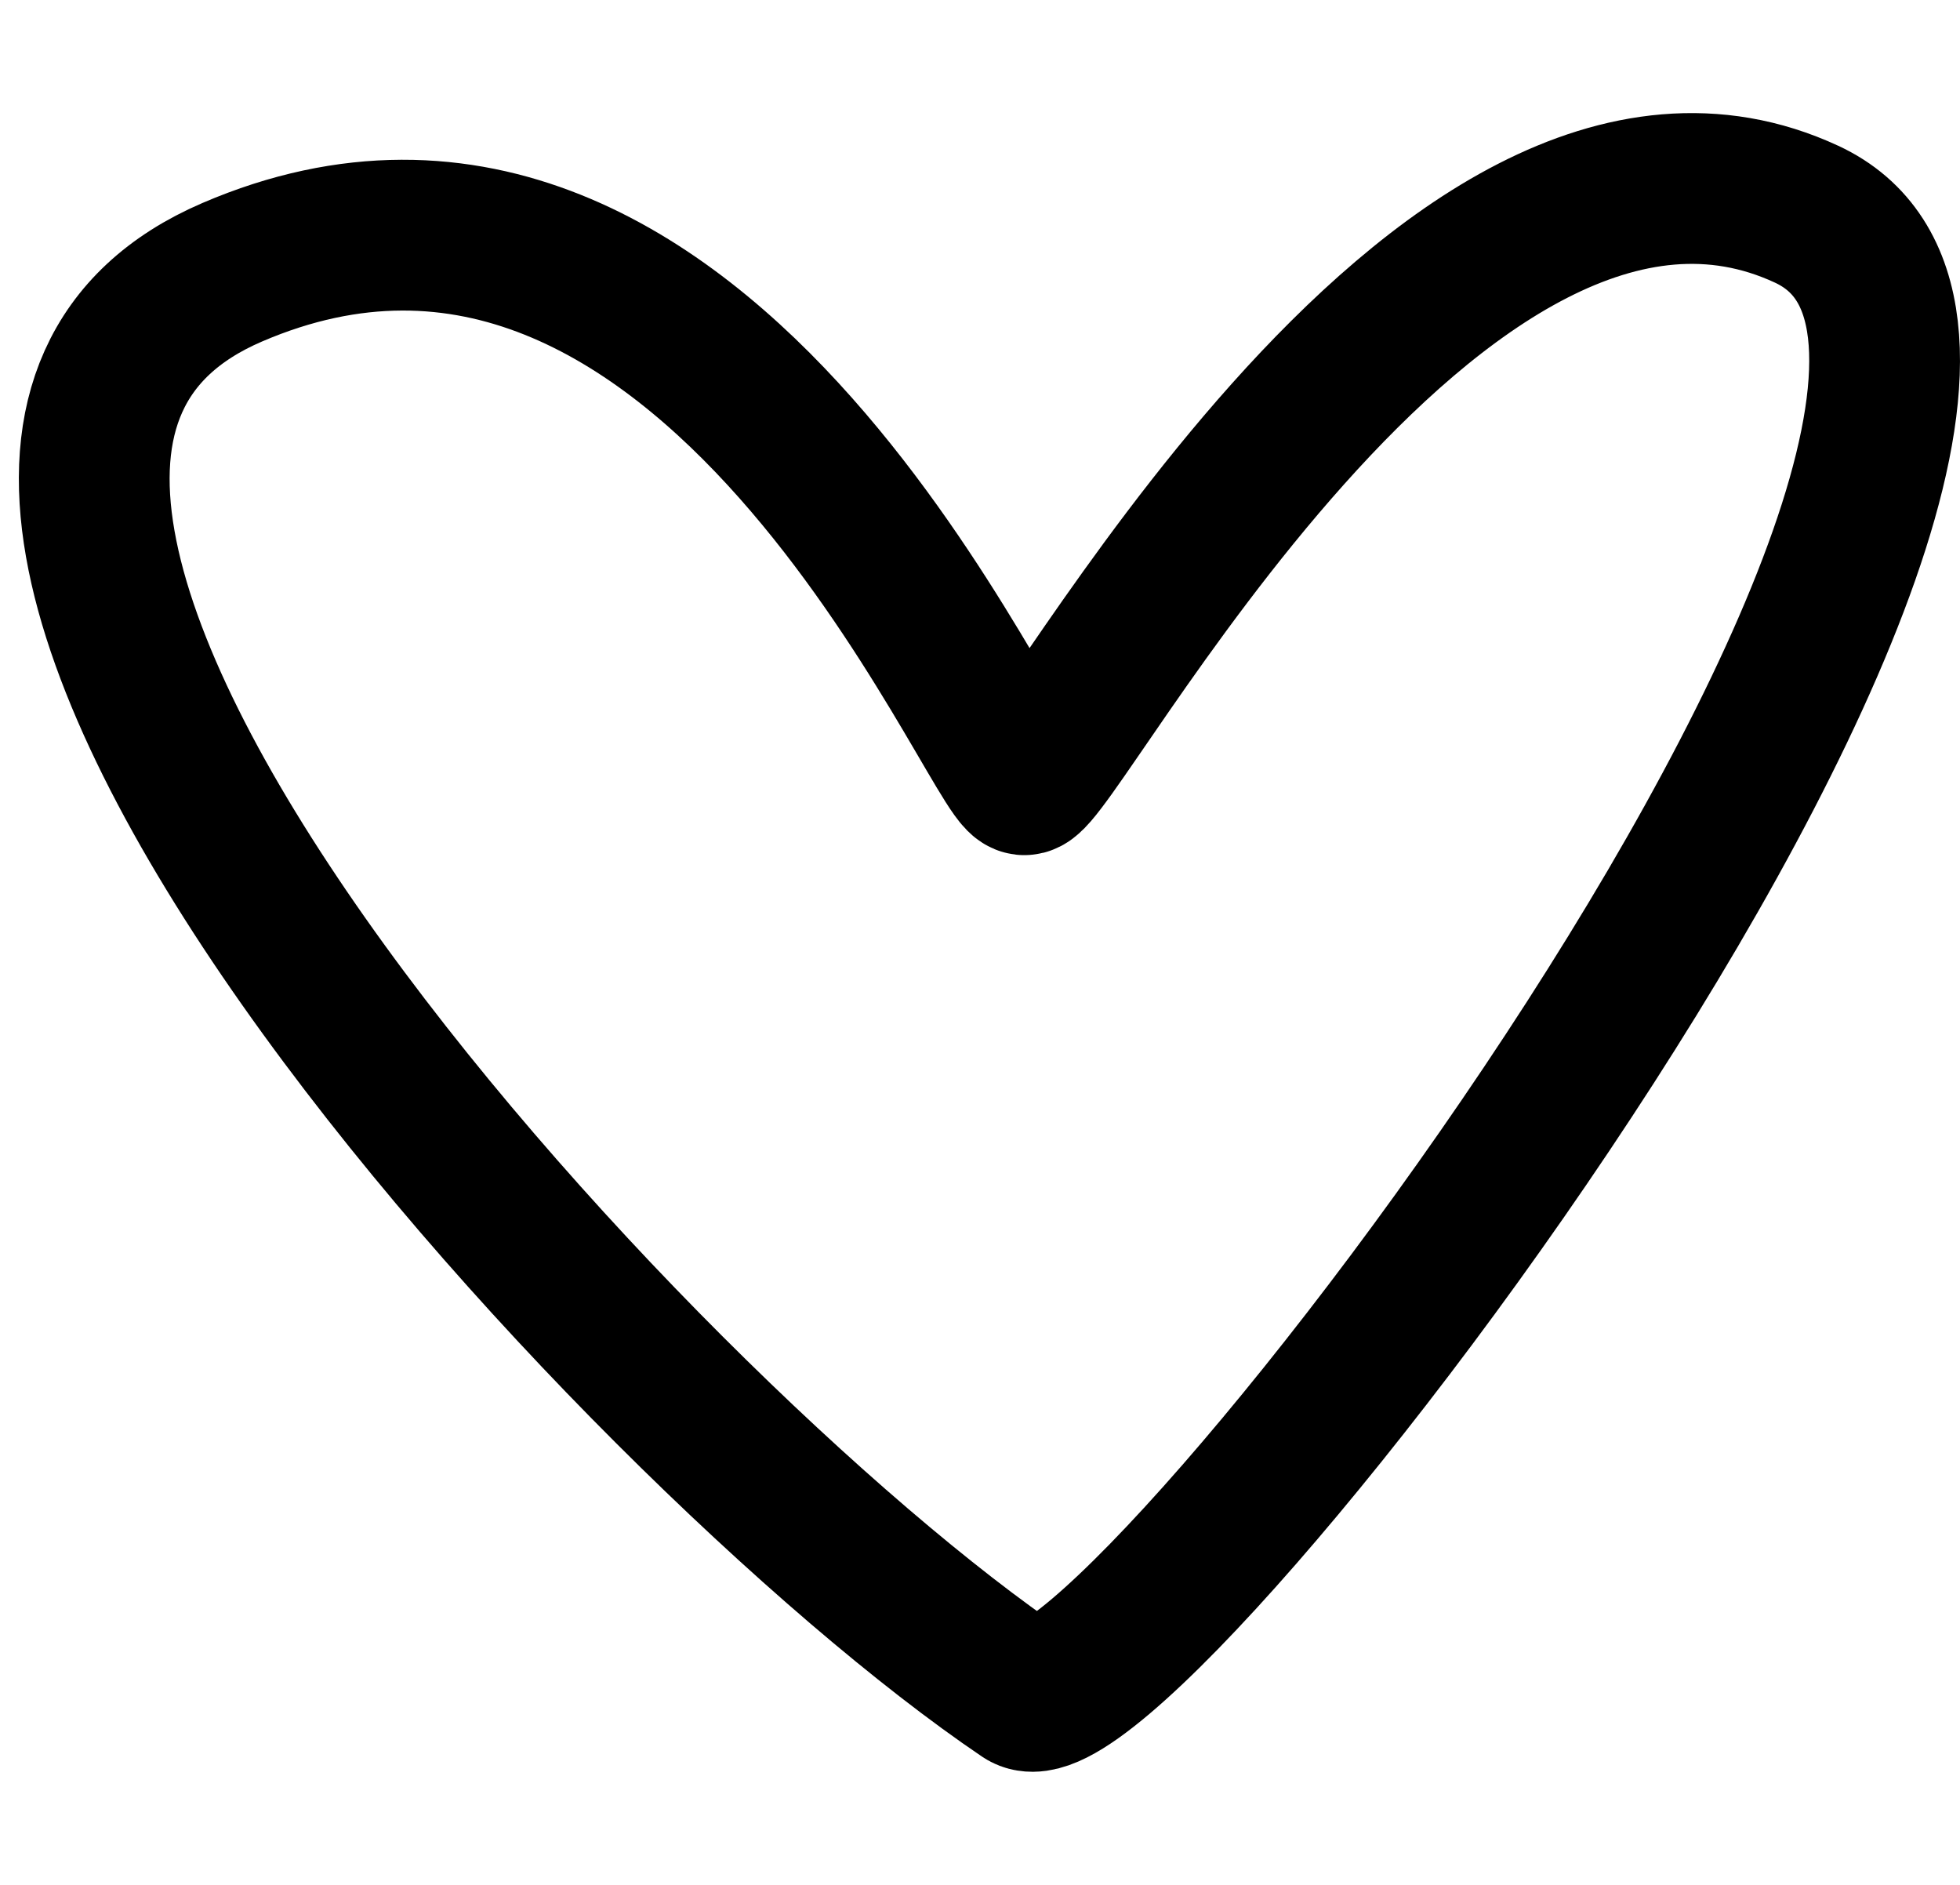 <svg width="52" height="50" viewBox="0 0 52 50" fill="none" xmlns="http://www.w3.org/2000/svg">
<path d="M6.159 7.223C18.793 1.79 26.394 20.603 27.173 20.684C27.952 20.765 38.139 1.141 47.93 5.682C57.721 10.223 29.739 46.675 27.173 44.94C16.847 37.958 -6.476 12.656 6.159 7.223Z" stroke="black" stroke-width="4" stroke-linecap="round"/>
</svg>
